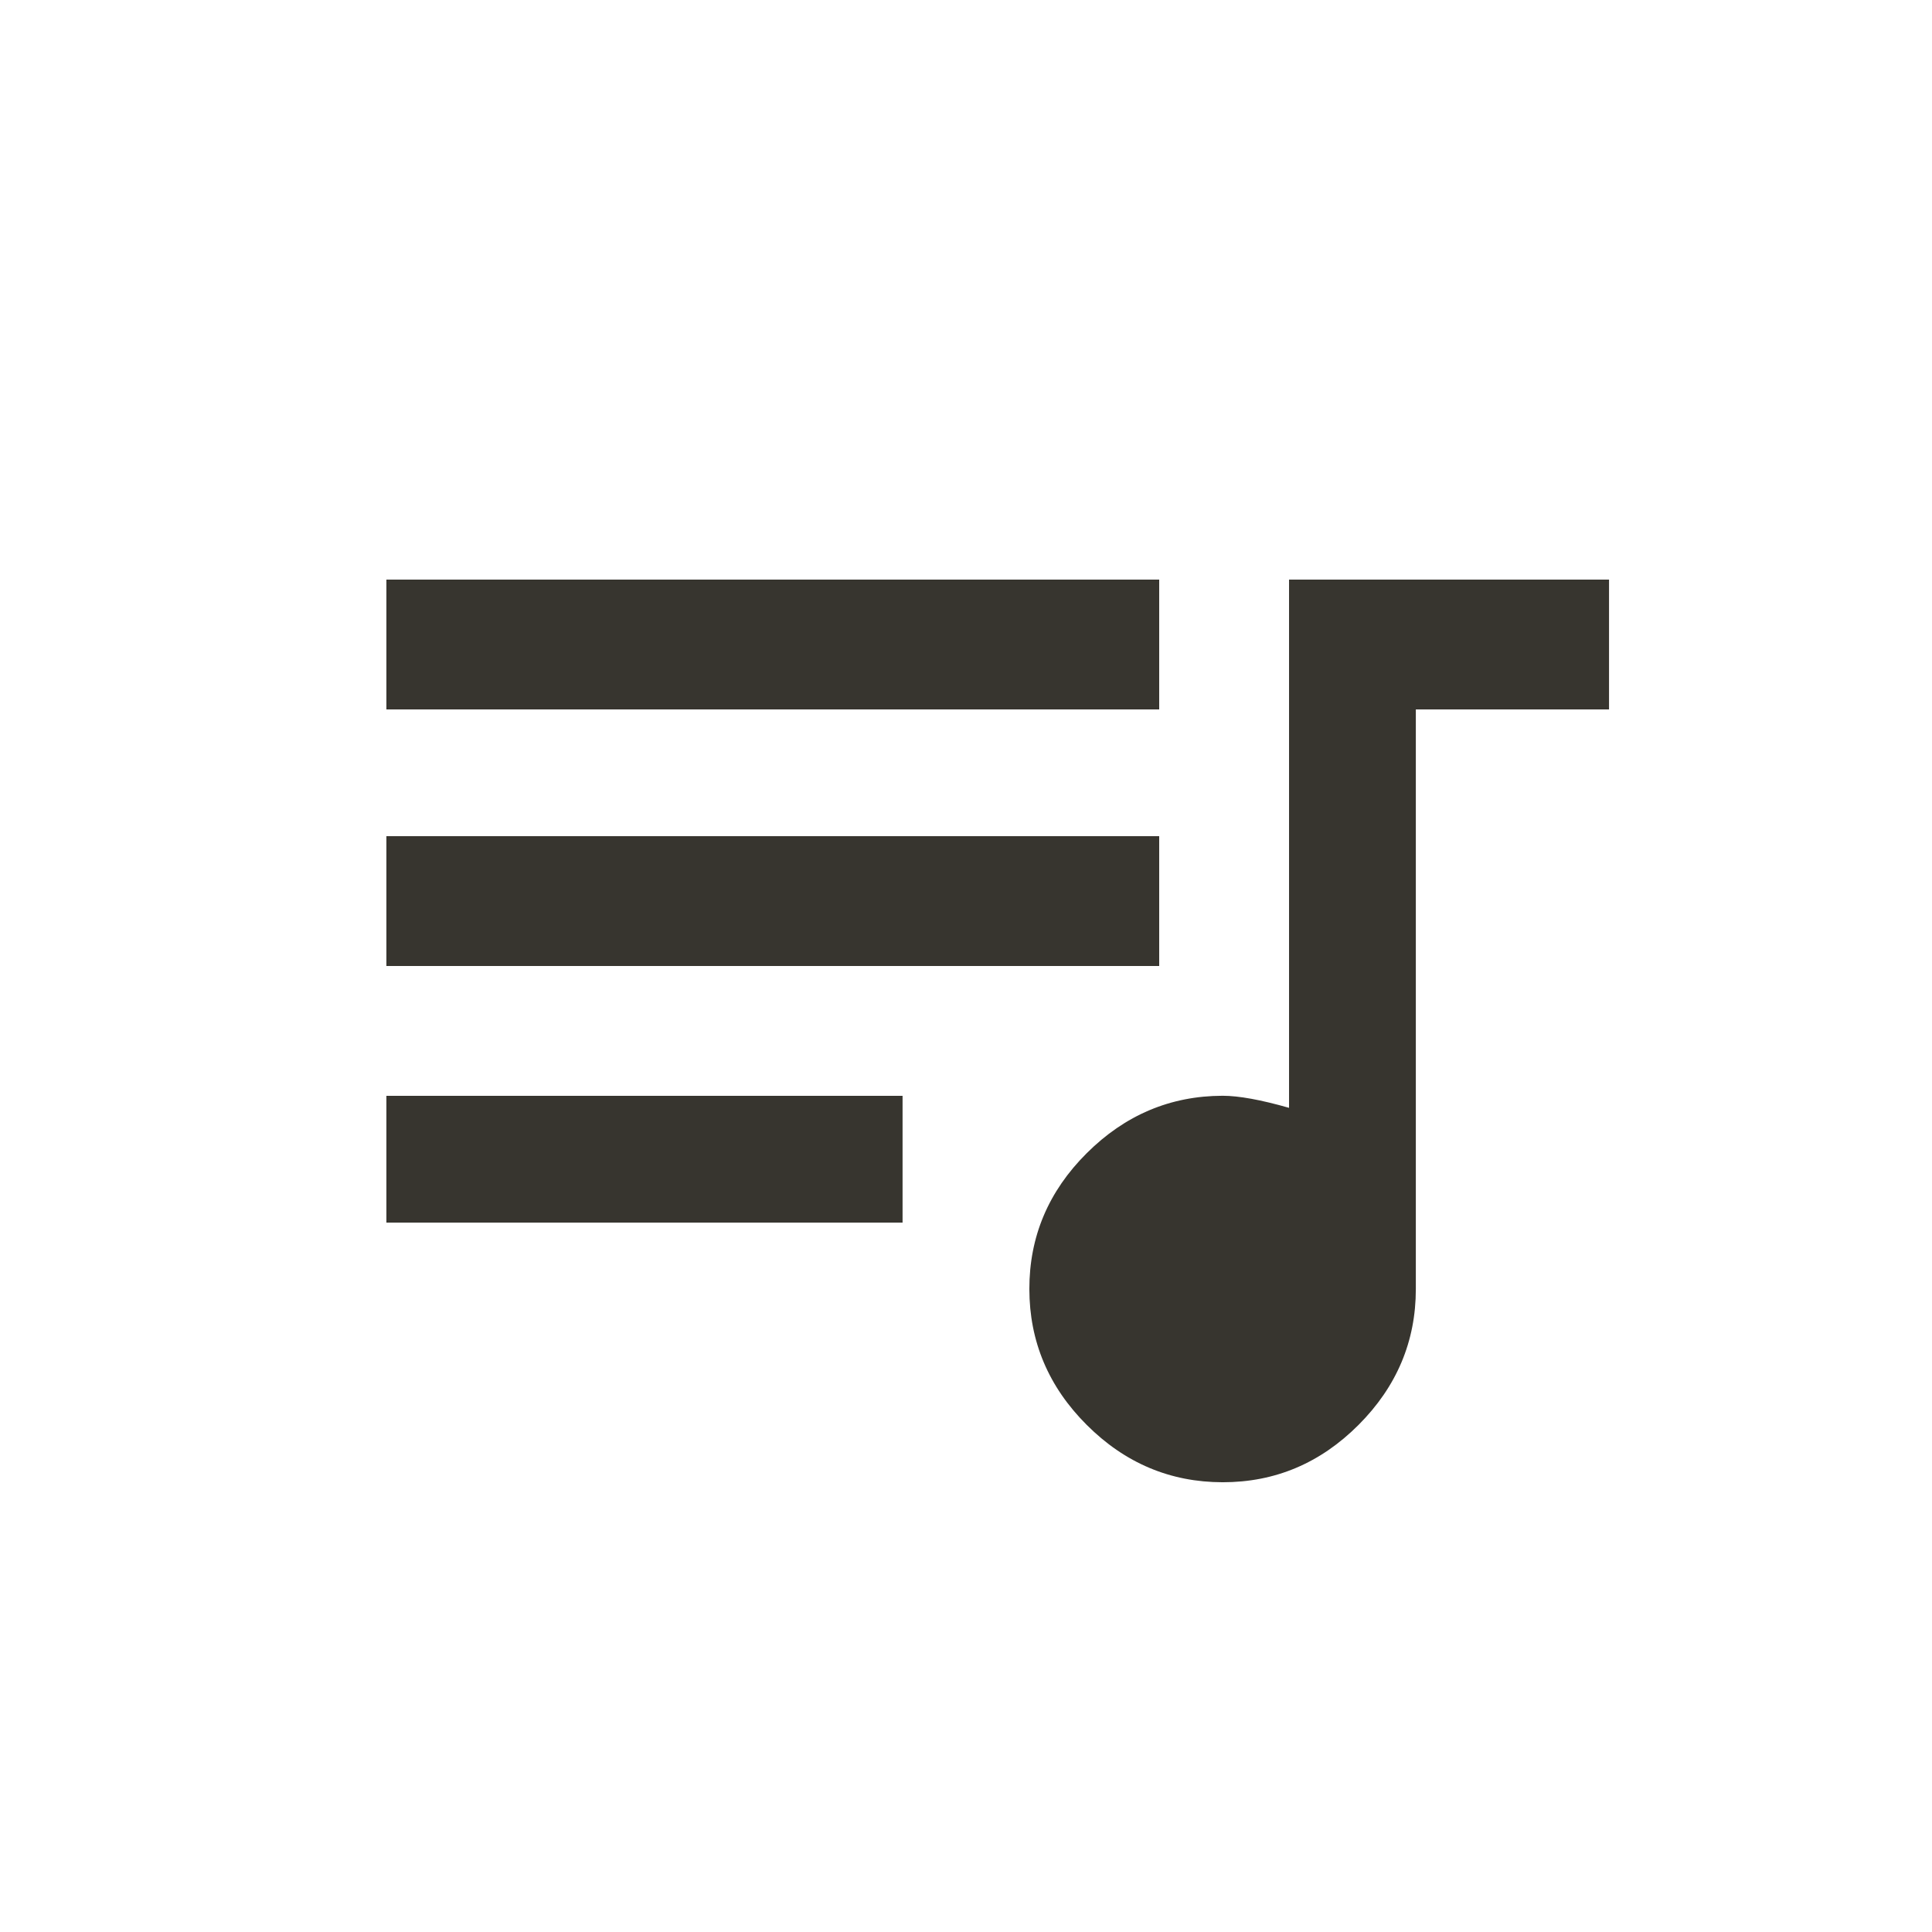 <!-- Generated by IcoMoon.io -->
<svg version="1.1" xmlns="http://www.w3.org/2000/svg" width="24" height="24" viewBox="0 0 24 24">
<title>queue_music</title>
<path fill="#37352f" d="M16.013 7.2h3.975v1.613h-2.4v7.2q0 0.975-0.712 1.688t-1.688 0.712-1.688-0.712-0.713-1.688 0.713-1.688 1.688-0.713q0.3 0 0.825 0.15v-6.563zM4.8 15.188v-1.575h6.412v1.575h-6.412zM14.4 10.387v1.613h-9.6v-1.613h9.6zM14.4 7.2v1.613h-9.6v-1.613h9.6z"></path>
</svg>
